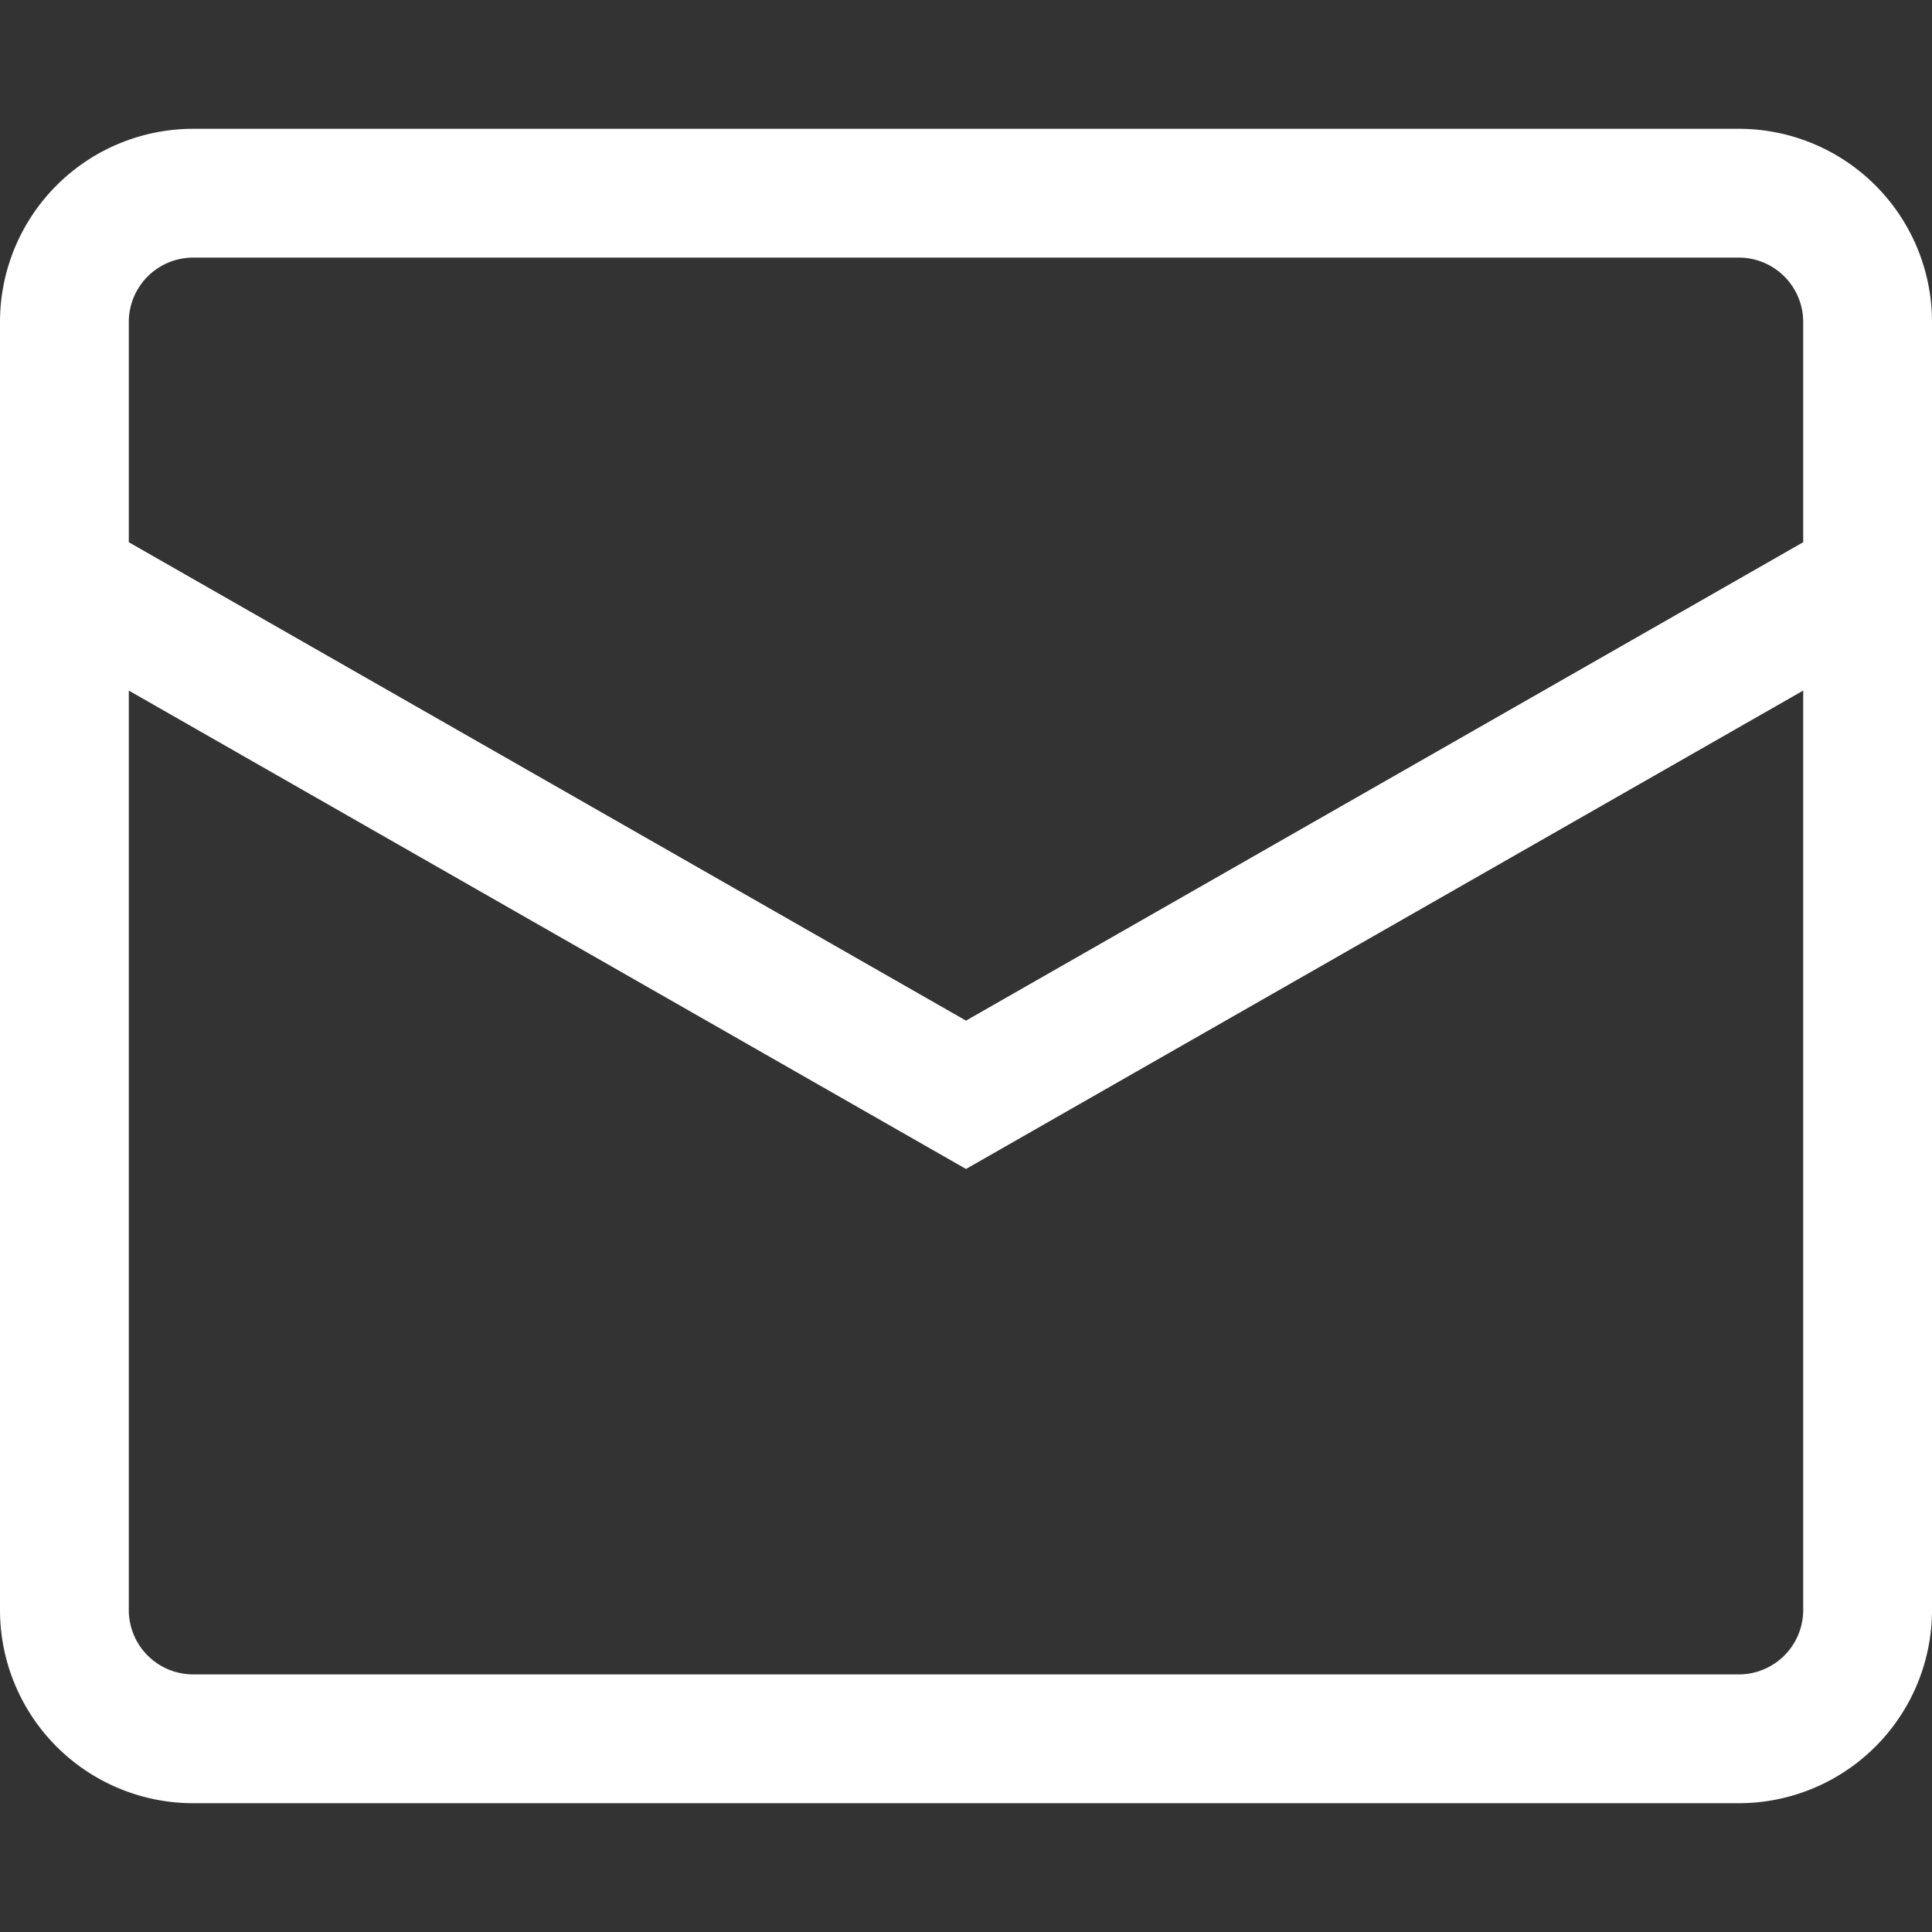 <svg xmlns="http://www.w3.org/2000/svg" width="1em" height="1em" viewBox="0 0 15 15">
    <rect x="0" y="0" width="15" height="15" fill="#333333" stroke="none"/>
    <path fill="none" stroke="white"
        d="m.5 4.5l7 4l7-4m-13-3h12a1 1 0 0 1 1 1v10a1 1 0 0 1-1 1h-12a1 1 0 0 1-1-1v-10a1 1 0 0 1 1-1Z" />
</svg>